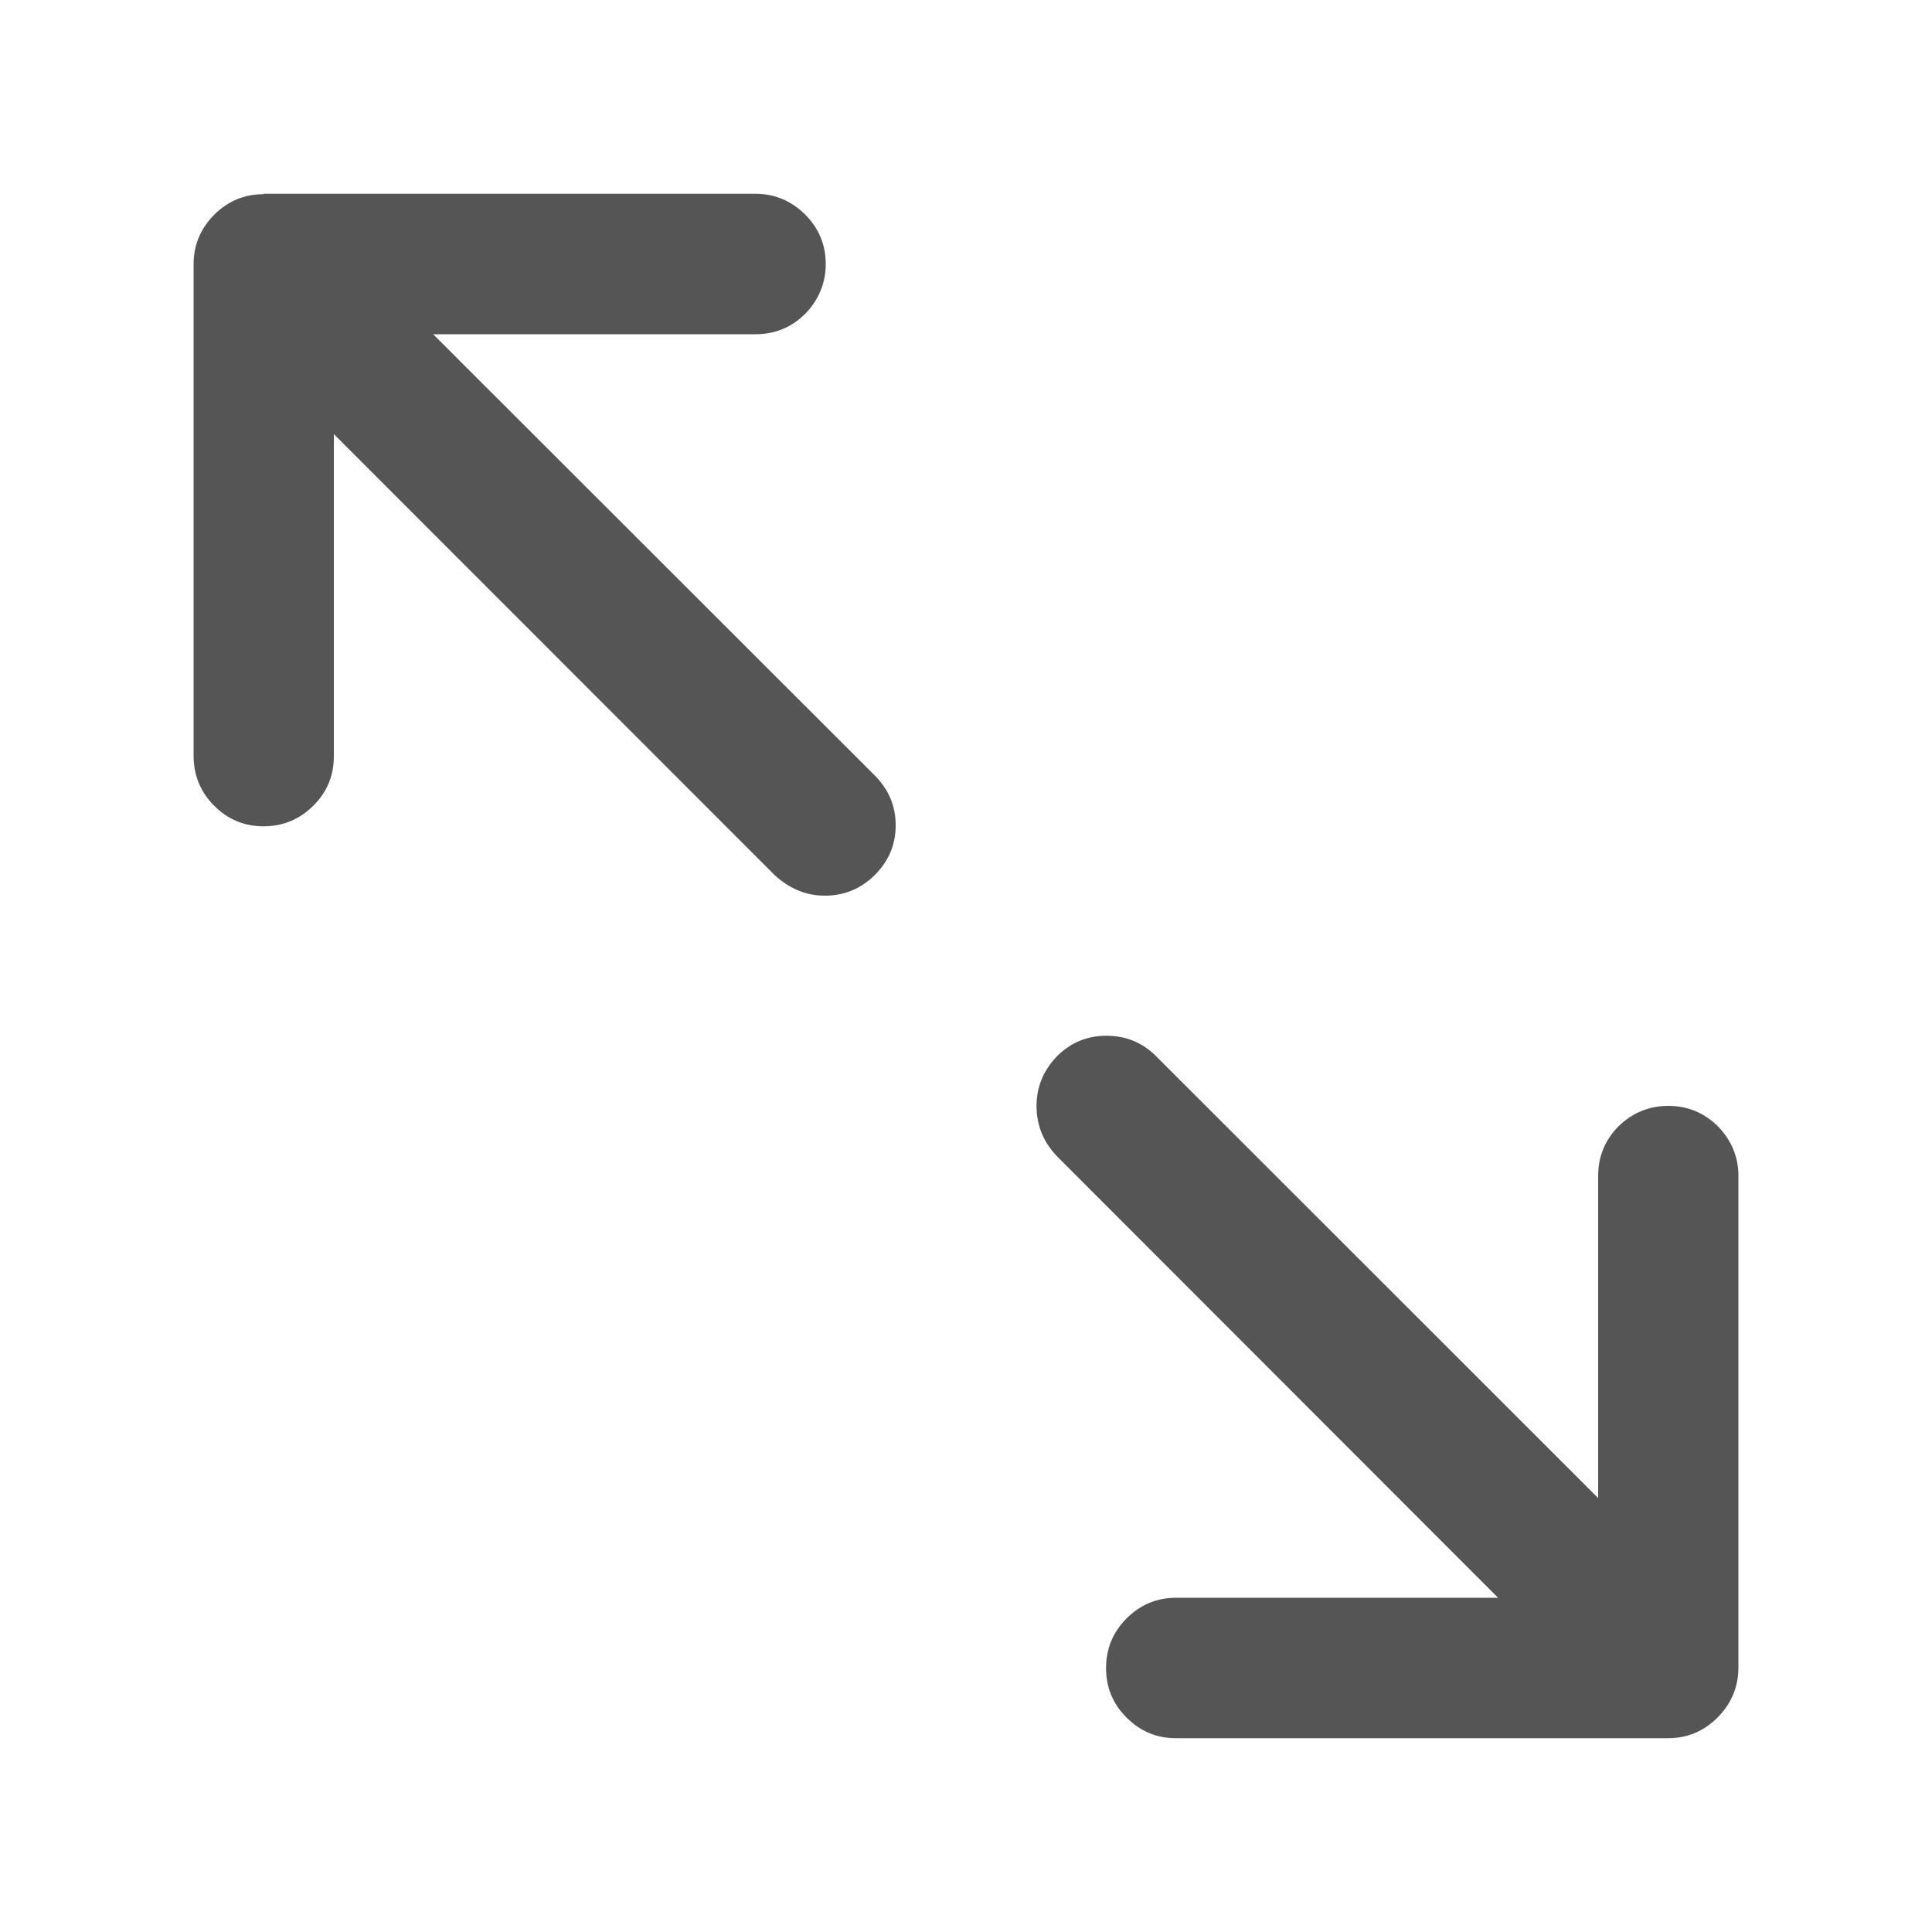 <?xml version="1.0" encoding="utf-8"?>
<!-- Generator: Adobe Illustrator 16.0.3, SVG Export Plug-In . SVG Version: 6.00 Build 0)  -->
<!DOCTYPE svg PUBLIC "-//W3C//DTD SVG 1.1//EN" "http://www.w3.org/Graphics/SVG/1.1/DTD/svg11.dtd">
<svg version="1.1" id="Layer_1" xmlns="http://www.w3.org/2000/svg" xmlns:xlink="http://www.w3.org/1999/xlink" x="0px" y="0px"
	 width="10px" height="10px" viewBox="0 0 10 10" enable-background="new 0 0 10 10" xml:space="preserve">
<path fill="#555555" d="M5.727,5.361c0.101,0,0.187,0.035,0.259,0.108l2.286,2.285V6.086c0-0.099,0.035-0.185,0.105-0.256
	c0.072-0.07,0.158-0.106,0.258-0.106c0.101,0,0.186,0.036,0.257,0.106c0.07,0.072,0.106,0.158,0.106,0.256v2.544
	c0,0.101-0.036,0.187-0.107,0.259C8.818,8.962,8.732,8.997,8.633,8.997H6.087c-0.1,0-0.184-0.035-0.256-0.107
	C5.76,8.819,5.725,8.735,5.725,8.634c0-0.101,0.036-0.187,0.106-0.257C5.902,8.306,5.987,8.27,6.087,8.27h1.667L5.47,5.984
	C5.401,5.911,5.365,5.825,5.365,5.725S5.401,5.54,5.471,5.467C5.542,5.396,5.627,5.361,5.727,5.361L5.727,5.361z M1.366,1.003H3.91
	c0.1,0,0.186,0.037,0.257,0.107c0.071,0.071,0.107,0.156,0.107,0.257c0,0.099-0.037,0.186-0.107,0.258
	C4.096,1.695,4.011,1.73,3.91,1.73H2.242l2.286,2.284c0.071,0.071,0.108,0.157,0.108,0.258c0,0.101-0.037,0.186-0.108,0.257
	C4.456,4.6,4.37,4.636,4.269,4.636c-0.096,0-0.182-0.036-0.258-0.105L1.728,2.247v1.667c0,0.1-0.035,0.186-0.106,0.256
	C1.551,4.241,1.464,4.277,1.364,4.277S1.178,4.241,1.107,4.169C1.037,4.098,1.002,4.012,1.002,3.911V1.368
	c0-0.101,0.037-0.186,0.107-0.257c0.071-0.07,0.155-0.106,0.256-0.106V1.003z"/>
</svg>
